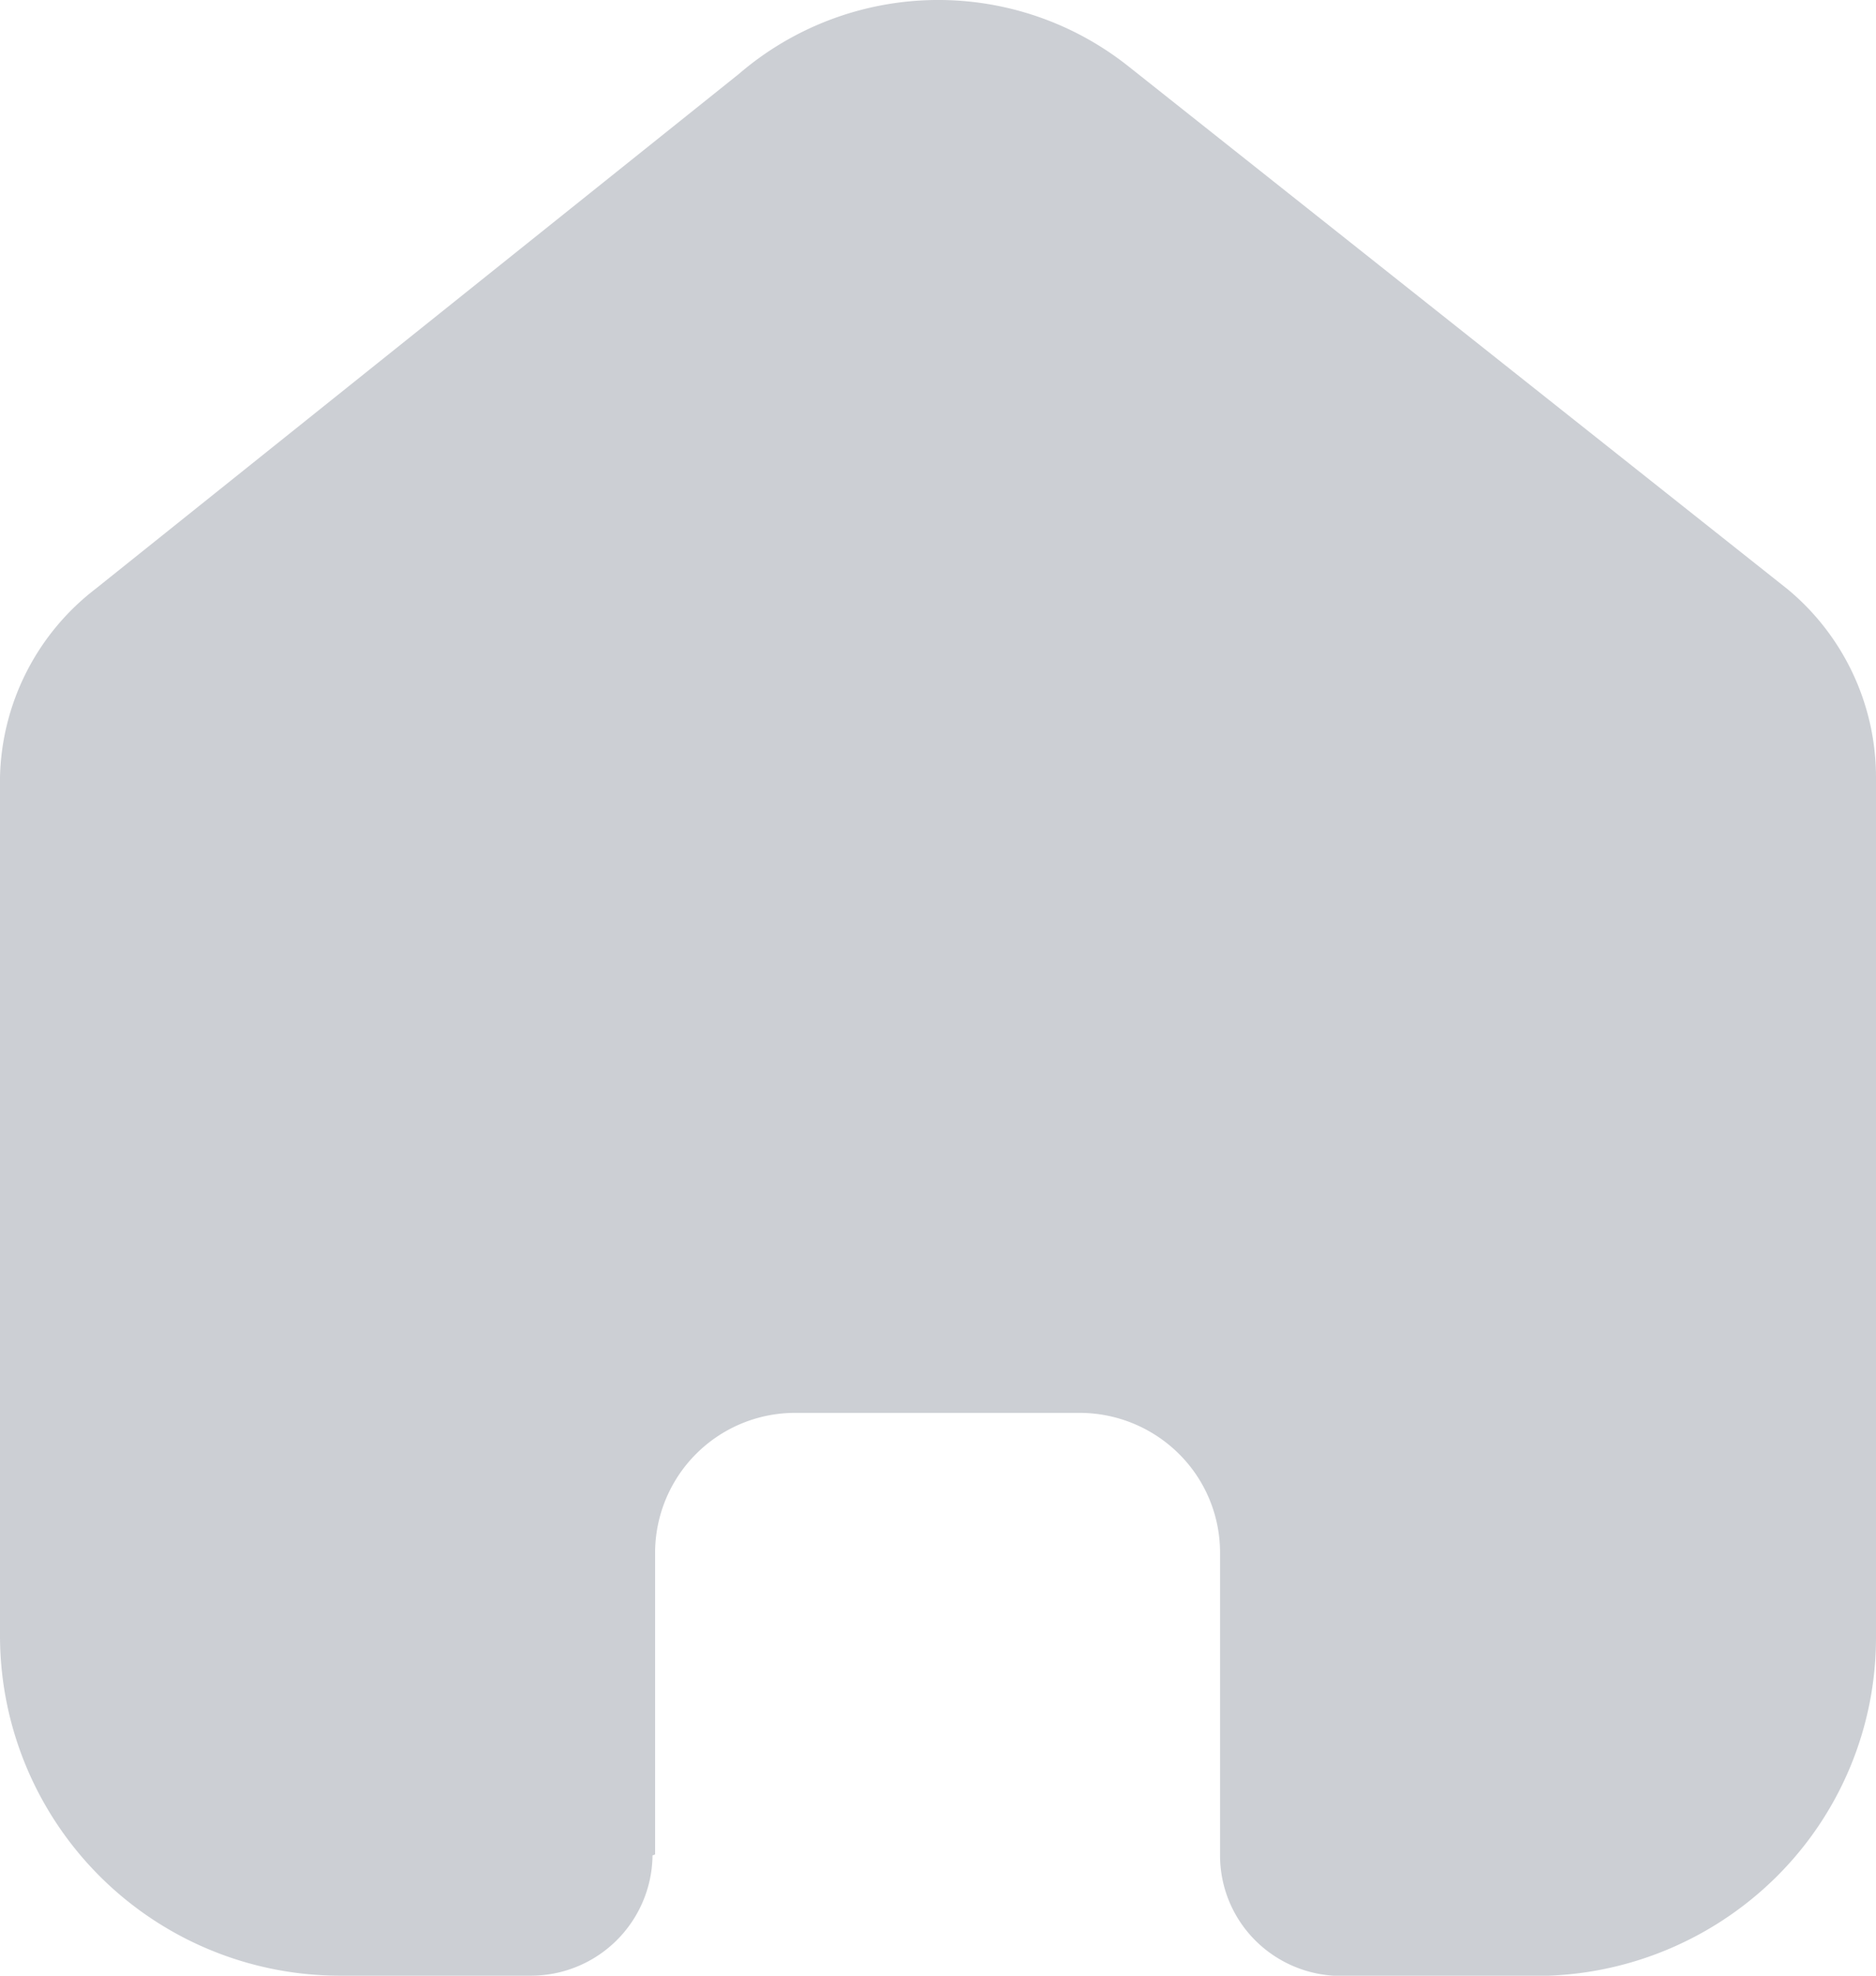 <svg xmlns="http://www.w3.org/2000/svg" width="21.85" height="23" viewBox="0 0 21.85 23">
  <g id="Iconly_Bold_Home" data-name="Iconly/Bold/Home" transform="translate(-2.5 -2)">
    <g id="Home" transform="translate(2.5 2)">
      <path id="패스_7713" data-name="패스 7713" d="M7.63,21.589V18.073a1.631,1.631,0,0,1,1.637-1.625h3.305a1.643,1.643,0,0,1,1.158.476,1.619,1.619,0,0,1,.48,1.149v3.516a1.4,1.4,0,0,0,.41,1,1.416,1.416,0,0,0,1,.414h2.255a3.979,3.979,0,0,0,2.81-1.149,3.921,3.921,0,0,0,1.165-2.786V9.047a2.844,2.844,0,0,0-1.03-2.188L13.149.777A3.562,3.562,0,0,0,8.608.859l-7.5,6A2.845,2.845,0,0,0,0,9.047V19.054A3.96,3.96,0,0,0,3.975,23h2.2A1.416,1.416,0,0,0,7.6,21.6Z" fill="#cccfd4"/>
    </g>
  </g>
</svg>
